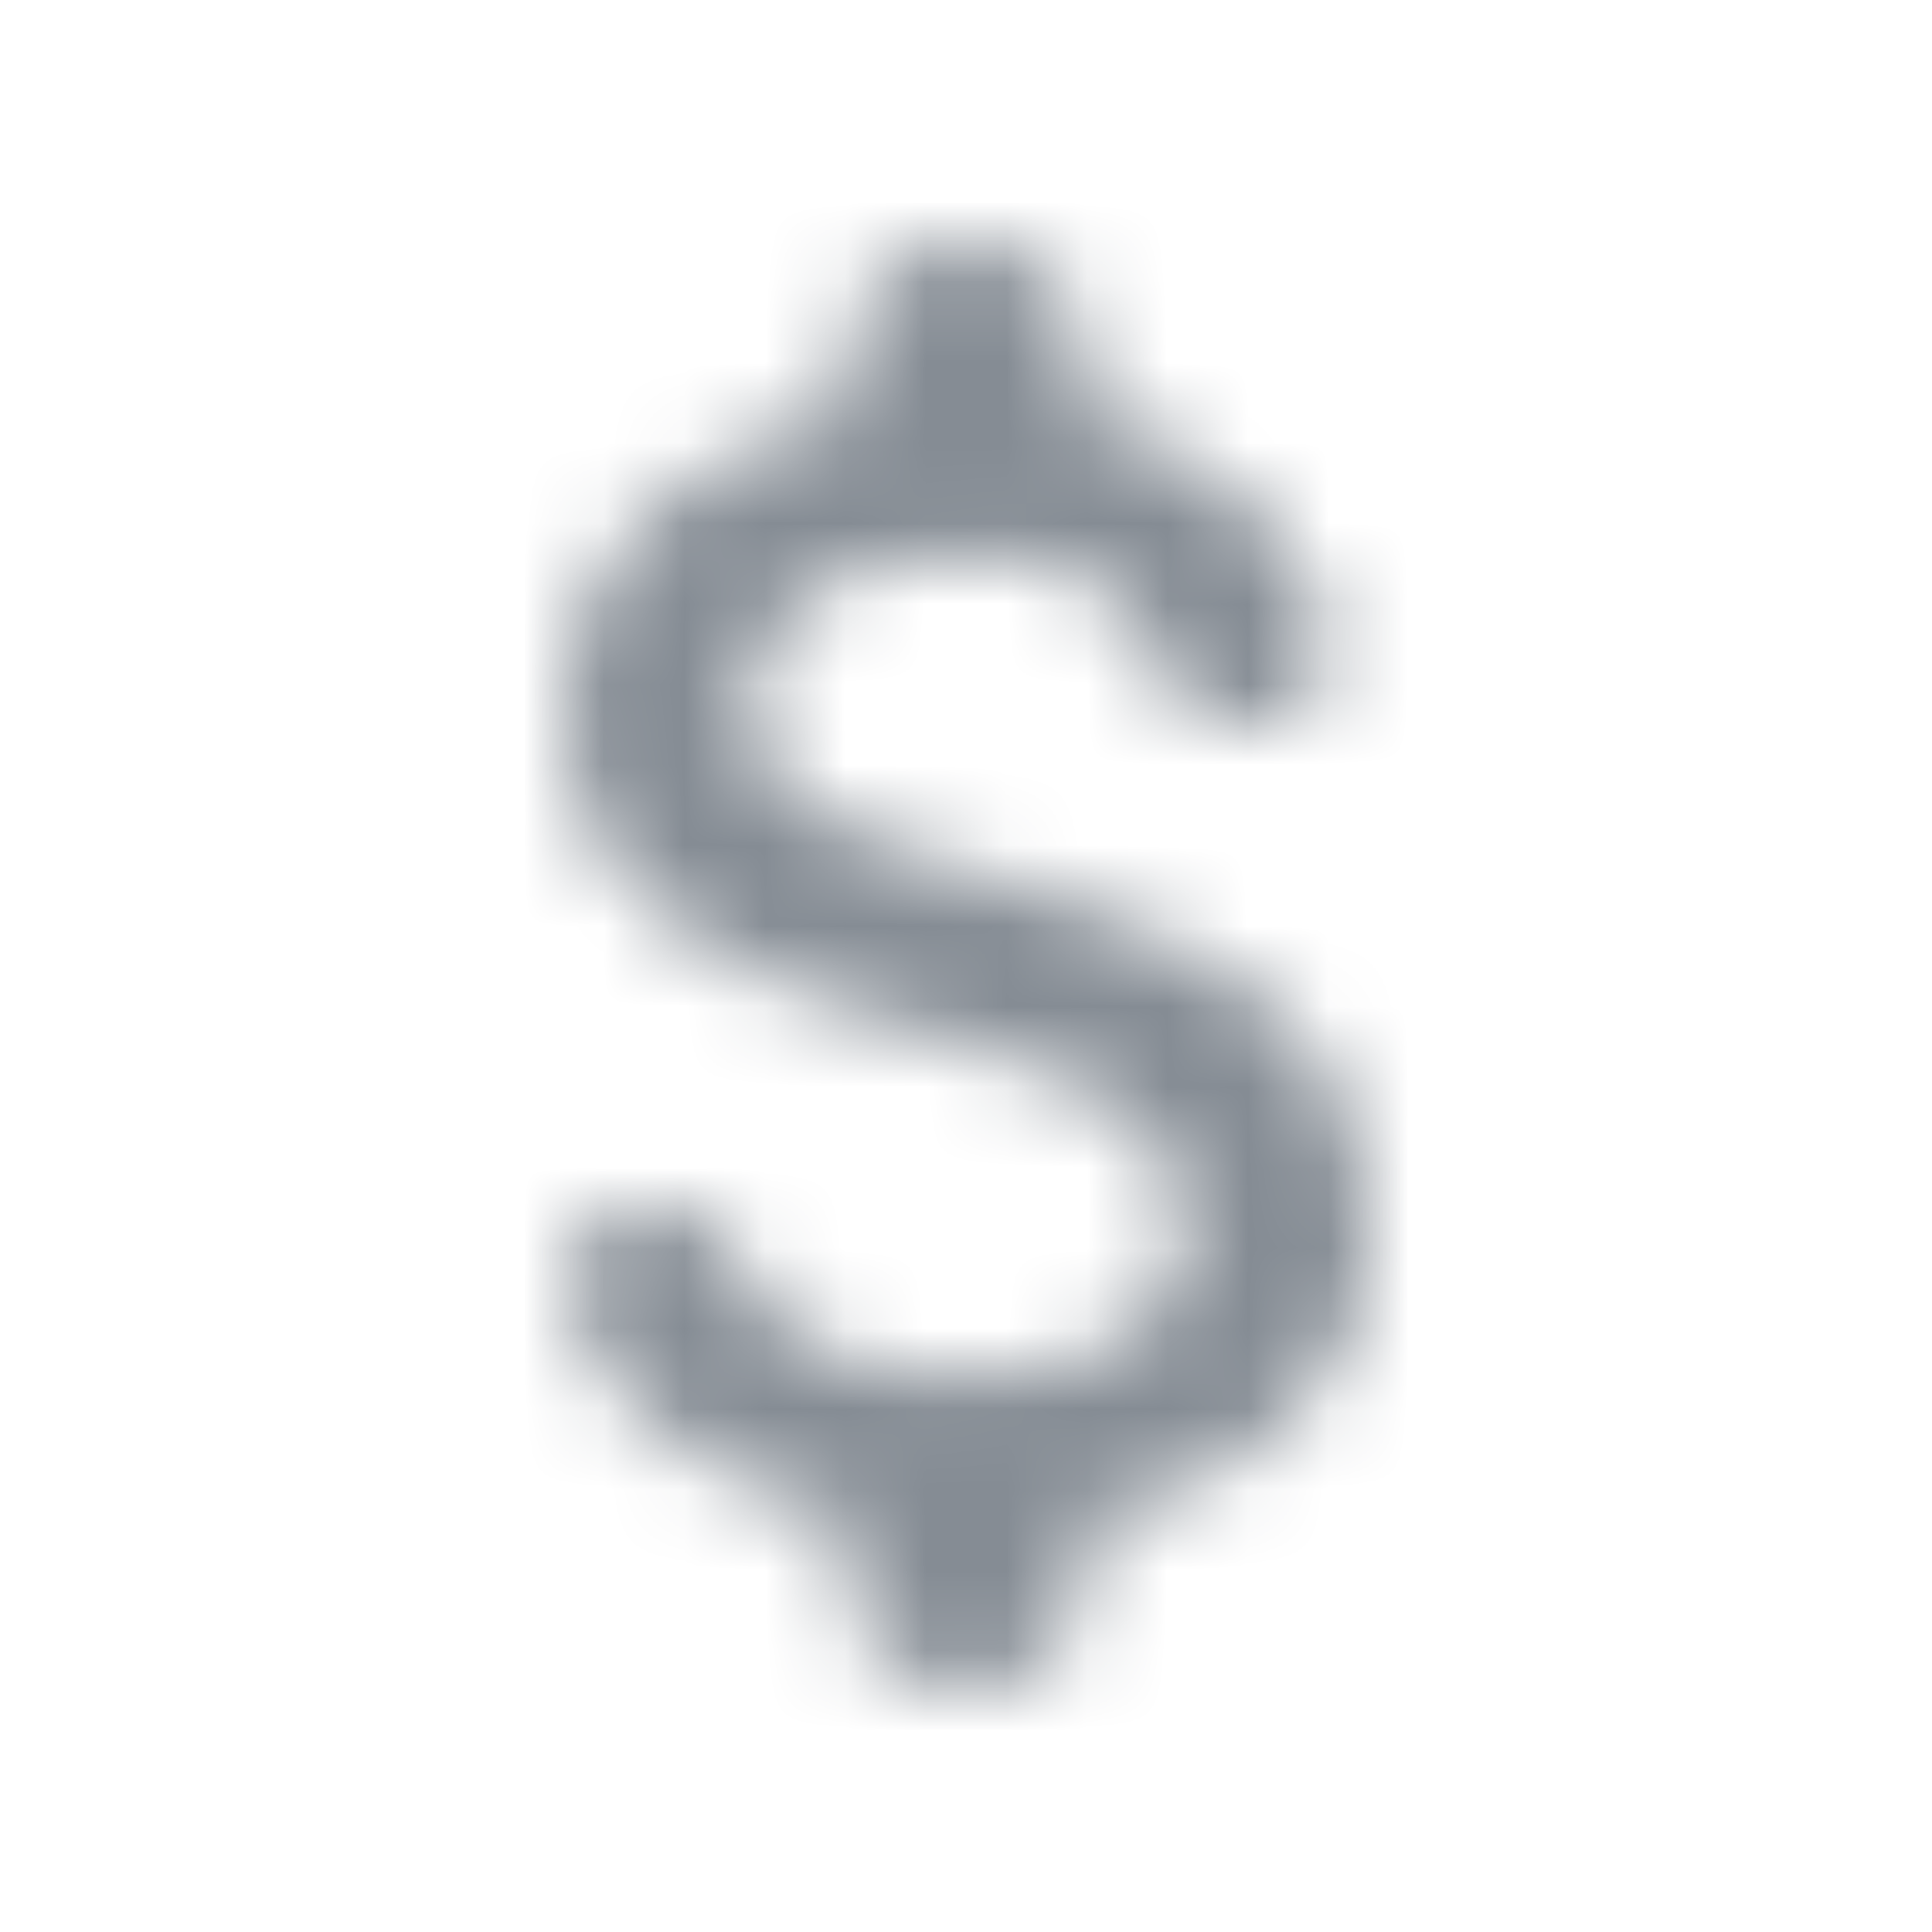 <svg width="24" height="24" viewBox="0 0 24 24" fill="none" xmlns="http://www.w3.org/2000/svg">
<g id="Editor / attach money">
<mask id="mask0_70_7460" style="mask-type:alpha" maskUnits="userSpaceOnUse" x="7" y="3" width="10" height="18">
<g id="Icon Mask">
<path id="Round" d="M12.3 10.9C10.03 10.31 9.3 9.7 9.3 8.75C9.3 7.66 10.31 6.9 12 6.9C13.42 6.9 14.13 7.44 14.39 8.3C14.51 8.7 14.84 9 15.26 9H15.56C16.22 9 16.69 8.35 16.46 7.73C16.04 6.55 15.06 5.57 13.5 5.19V4.5C13.5 3.67 12.83 3 12 3C11.17 3 10.5 3.67 10.5 4.5V5.16C8.56 5.58 7 6.84 7 8.77C7 11.08 8.91 12.23 11.7 12.9C14.2 13.5 14.7 14.38 14.7 15.31C14.7 16 14.21 17.1 12 17.1C10.35 17.1 9.5 16.51 9.17 15.67C9.02 15.28 8.68 15 8.27 15H7.99C7.32 15 6.85 15.68 7.1 16.3C7.67 17.69 9 18.51 10.5 18.83V19.5C10.5 20.33 11.17 21 12 21C12.83 21 13.5 20.33 13.5 19.5V18.85C15.45 18.48 17 17.35 17 15.3C17 12.46 14.57 11.49 12.3 10.9Z" fill="black"/>
</g>
</mask>
<g mask="url(#mask0_70_7460)">
<rect id="Color Fill" width="24" height="24" fill="#858C94"/>
</g>
</g>
</svg>
